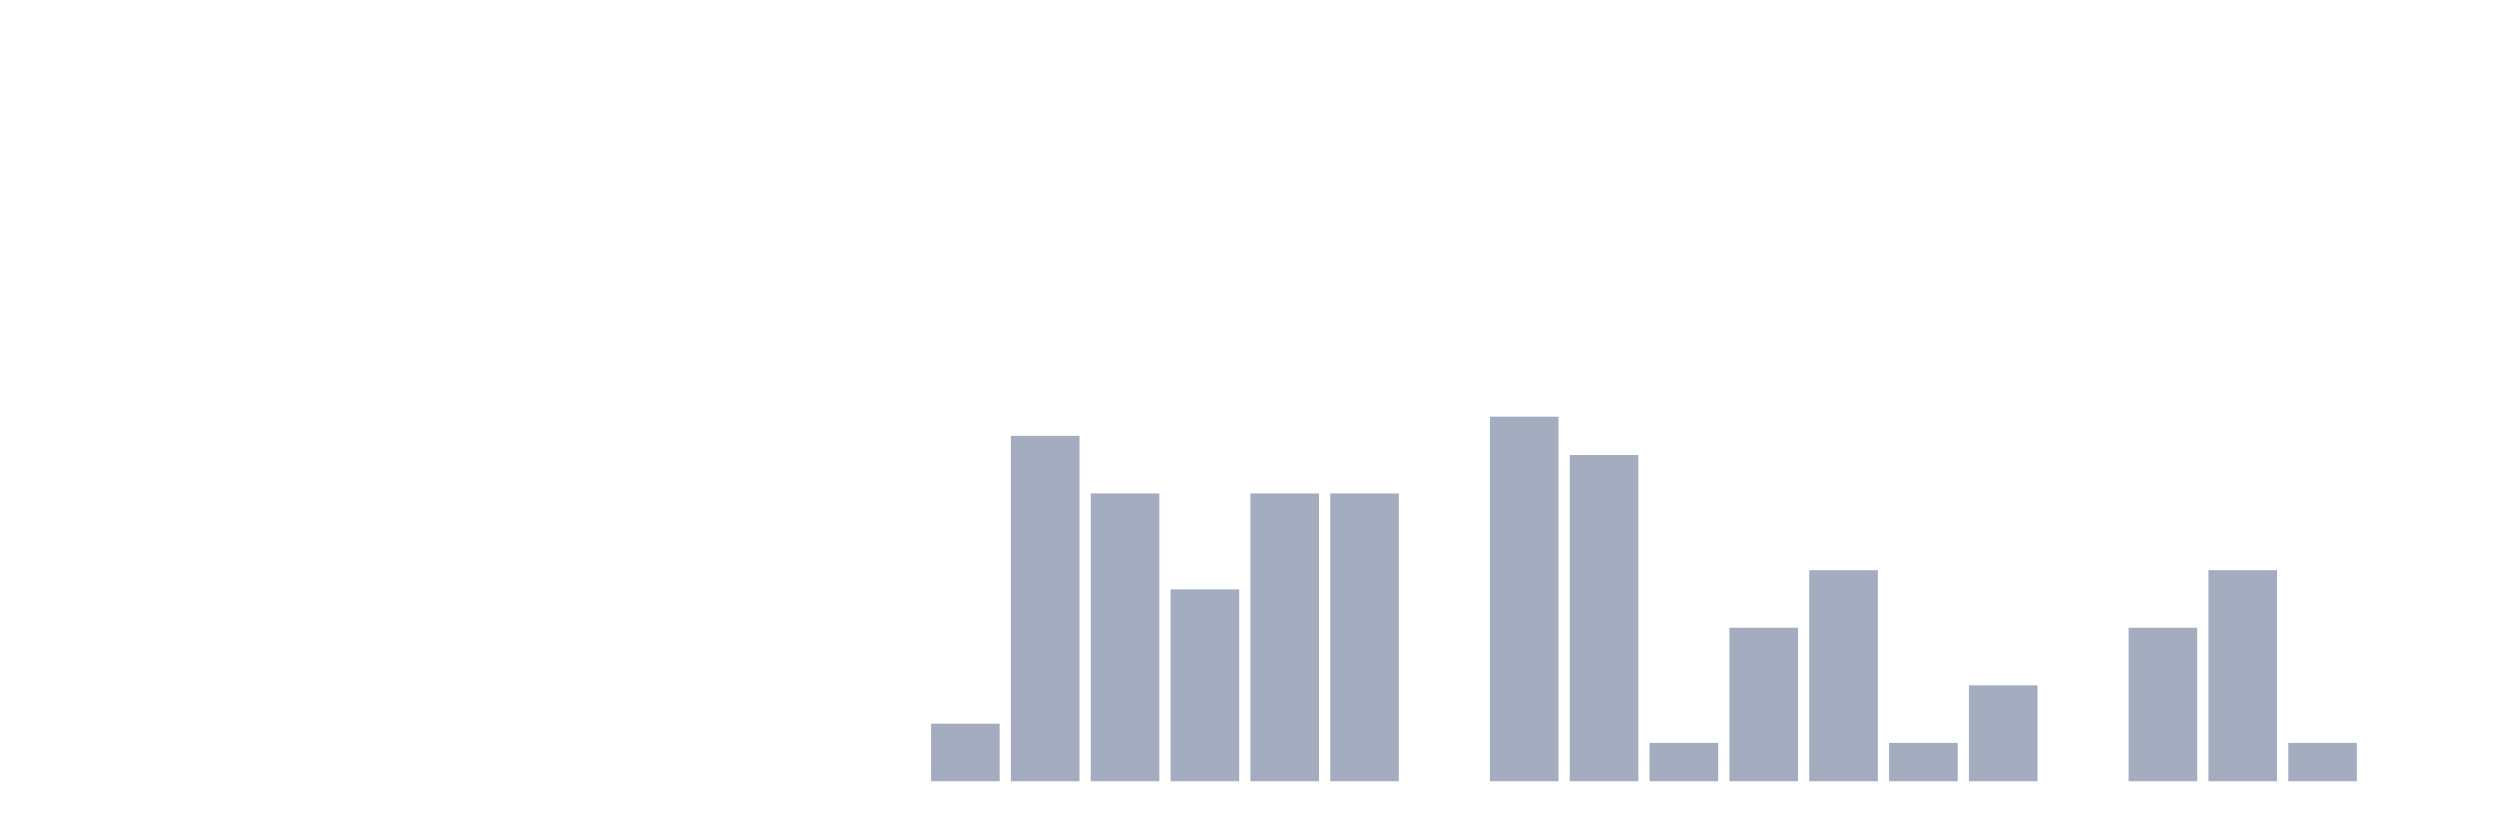 <svg xmlns="http://www.w3.org/2000/svg" viewBox="0 0 480 160"><g transform="translate(10,10)"><rect class="bar" x="0.153" width="13.175" y="140" height="0" fill="rgb(164,173,192)"></rect><rect class="bar" x="15.482" width="13.175" y="140" height="0" fill="rgb(164,173,192)"></rect><rect class="bar" x="30.81" width="13.175" y="140" height="0" fill="rgb(164,173,192)"></rect><rect class="bar" x="46.138" width="13.175" y="140" height="0" fill="rgb(164,173,192)"></rect><rect class="bar" x="61.466" width="13.175" y="140" height="0" fill="rgb(164,173,192)"></rect><rect class="bar" x="76.794" width="13.175" y="140" height="0" fill="rgb(164,173,192)"></rect><rect class="bar" x="92.123" width="13.175" y="140" height="0" fill="rgb(164,173,192)"></rect><rect class="bar" x="107.451" width="13.175" y="140" height="0" fill="rgb(164,173,192)"></rect><rect class="bar" x="122.779" width="13.175" y="140" height="0" fill="rgb(164,173,192)"></rect><rect class="bar" x="138.107" width="13.175" y="140" height="0" fill="rgb(164,173,192)"></rect><rect class="bar" x="153.436" width="13.175" y="140" height="0" fill="rgb(164,173,192)"></rect><rect class="bar" x="168.764" width="13.175" y="128.947" height="11.053" fill="rgb(164,173,192)"></rect><rect class="bar" x="184.092" width="13.175" y="73.684" height="66.316" fill="rgb(164,173,192)"></rect><rect class="bar" x="199.42" width="13.175" y="84.737" height="55.263" fill="rgb(164,173,192)"></rect><rect class="bar" x="214.748" width="13.175" y="103.158" height="36.842" fill="rgb(164,173,192)"></rect><rect class="bar" x="230.077" width="13.175" y="84.737" height="55.263" fill="rgb(164,173,192)"></rect><rect class="bar" x="245.405" width="13.175" y="84.737" height="55.263" fill="rgb(164,173,192)"></rect><rect class="bar" x="260.733" width="13.175" y="140" height="0" fill="rgb(164,173,192)"></rect><rect class="bar" x="276.061" width="13.175" y="70" height="70" fill="rgb(164,173,192)"></rect><rect class="bar" x="291.39" width="13.175" y="77.368" height="62.632" fill="rgb(164,173,192)"></rect><rect class="bar" x="306.718" width="13.175" y="132.632" height="7.368" fill="rgb(164,173,192)"></rect><rect class="bar" x="322.046" width="13.175" y="110.526" height="29.474" fill="rgb(164,173,192)"></rect><rect class="bar" x="337.374" width="13.175" y="99.474" height="40.526" fill="rgb(164,173,192)"></rect><rect class="bar" x="352.702" width="13.175" y="132.632" height="7.368" fill="rgb(164,173,192)"></rect><rect class="bar" x="368.031" width="13.175" y="121.579" height="18.421" fill="rgb(164,173,192)"></rect><rect class="bar" x="383.359" width="13.175" y="140" height="0" fill="rgb(164,173,192)"></rect><rect class="bar" x="398.687" width="13.175" y="110.526" height="29.474" fill="rgb(164,173,192)"></rect><rect class="bar" x="414.015" width="13.175" y="99.474" height="40.526" fill="rgb(164,173,192)"></rect><rect class="bar" x="429.344" width="13.175" y="132.632" height="7.368" fill="rgb(164,173,192)"></rect><rect class="bar" x="444.672" width="13.175" y="140" height="0" fill="rgb(164,173,192)"></rect></g></svg>